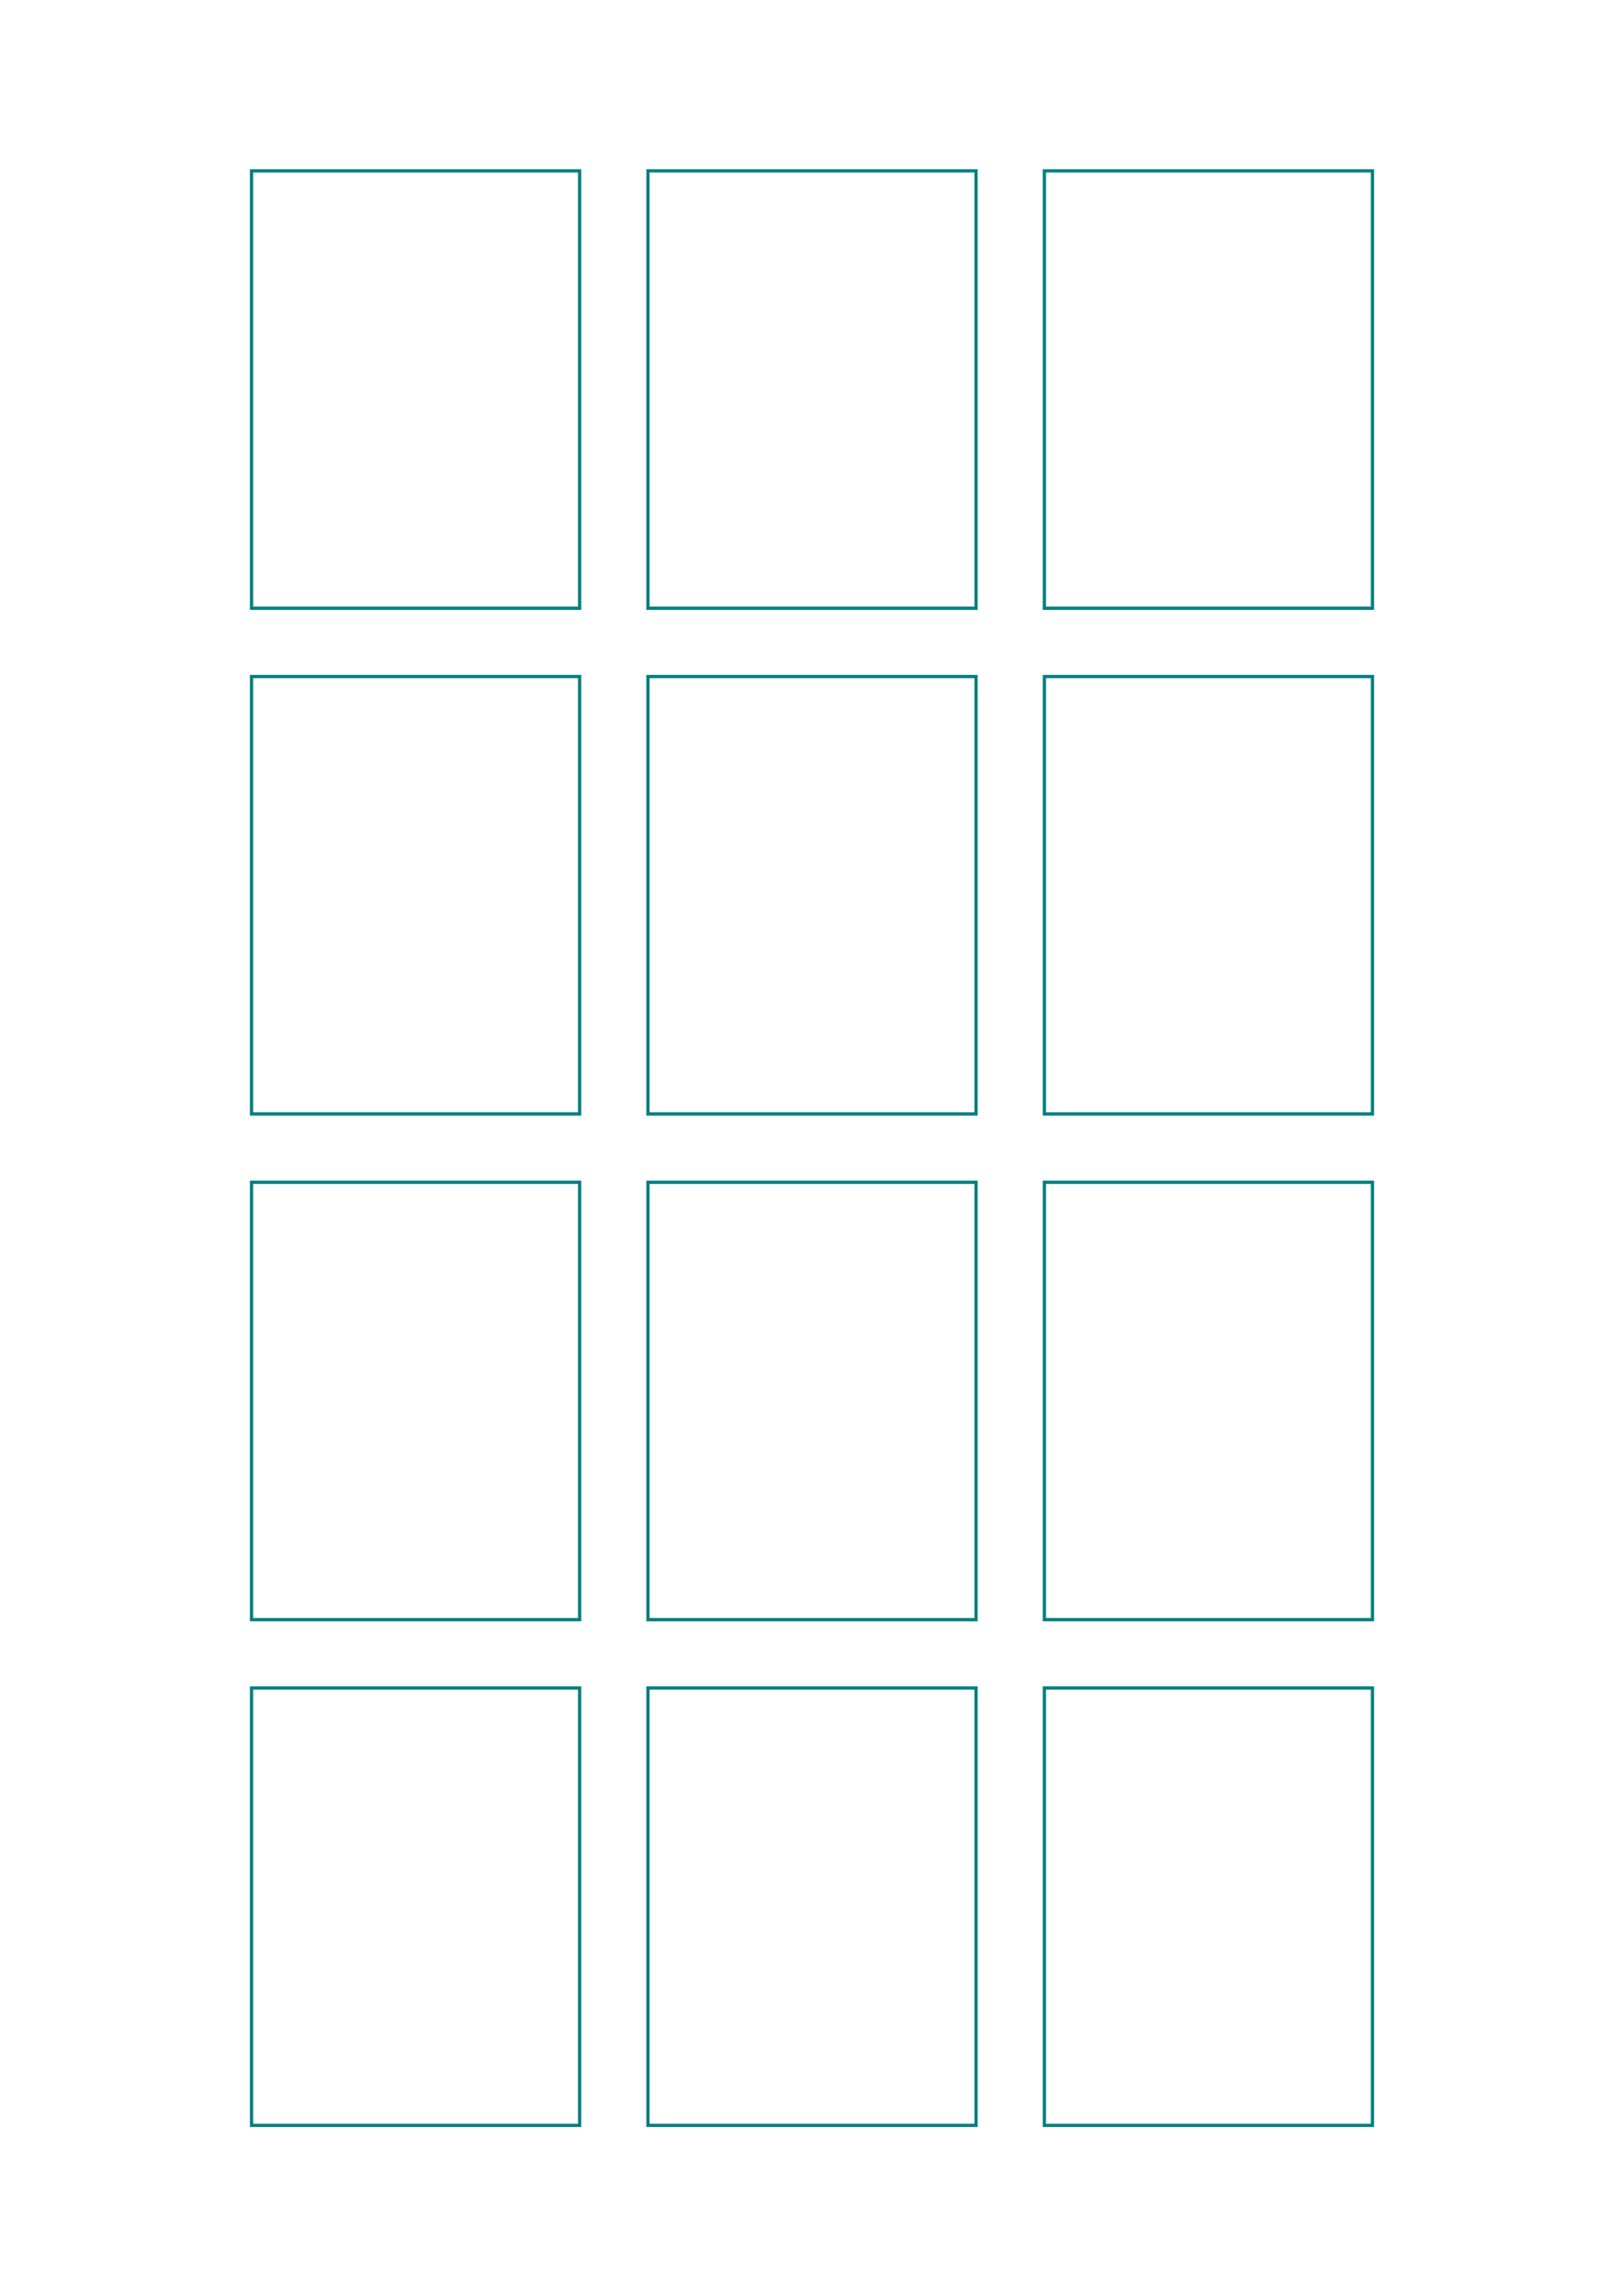 <?xml version="1.0" standalone="no"?>
<!DOCTYPE svg PUBLIC "-//W3C//DTD SVG 1.1//EN" "http://www.w3.org/Graphics/SVG/1.1/DTD/svg11.dtd">
<svg xmlns="http://www.w3.org/2000/svg" width="148.5mm" height="210.0mm" viewBox="0 0 148.5 210.0" shape-rendering="geometricPrecision" >
  <style>
    svg         { stroke:            #007f80; }
    svg         { stroke-width:          0.3; }
    .altcolor   { stroke:               blue; }
    .extrafine  { stroke-width:        0.075; }
    .fine       { stroke-width:         0.15; }
    .medium     { stroke-width:          0.3; }
    .broad      { stroke-width:          0.6; }
    .extrabroad { stroke-width:          1.2; }
    .dashed     { stroke-dasharray:      2 2; }
  </style>
  <g id="sheet">
    <rect width="30.0" height="40.0" x="23.0" y="15.625" fill='none' class='rect'/>
    <rect width="30.0" height="40.0" x="59.25" y="15.625" fill='none' class='rect'/>
    <rect width="30.0" height="40.0" x="95.5" y="15.625" fill='none' class='rect'/>
    <rect width="30.0" height="40.0" x="23.0" y="61.875" fill='none' class='rect'/>
    <rect width="30.0" height="40.0" x="59.25" y="61.875" fill='none' class='rect'/>
    <rect width="30.0" height="40.0" x="95.5" y="61.875" fill='none' class='rect'/>
    <rect width="30.0" height="40.0" x="23.0" y="108.125" fill='none' class='rect'/>
    <rect width="30.0" height="40.0" x="59.25" y="108.125" fill='none' class='rect'/>
    <rect width="30.0" height="40.0" x="95.5" y="108.125" fill='none' class='rect'/>
    <rect width="30.0" height="40.0" x="23.0" y="154.375" fill='none' class='rect'/>
    <rect width="30.0" height="40.0" x="59.25" y="154.375" fill='none' class='rect'/>
    <rect width="30.0" height="40.0" x="95.5" y="154.375" fill='none' class='rect'/>
  </g>
</svg>
